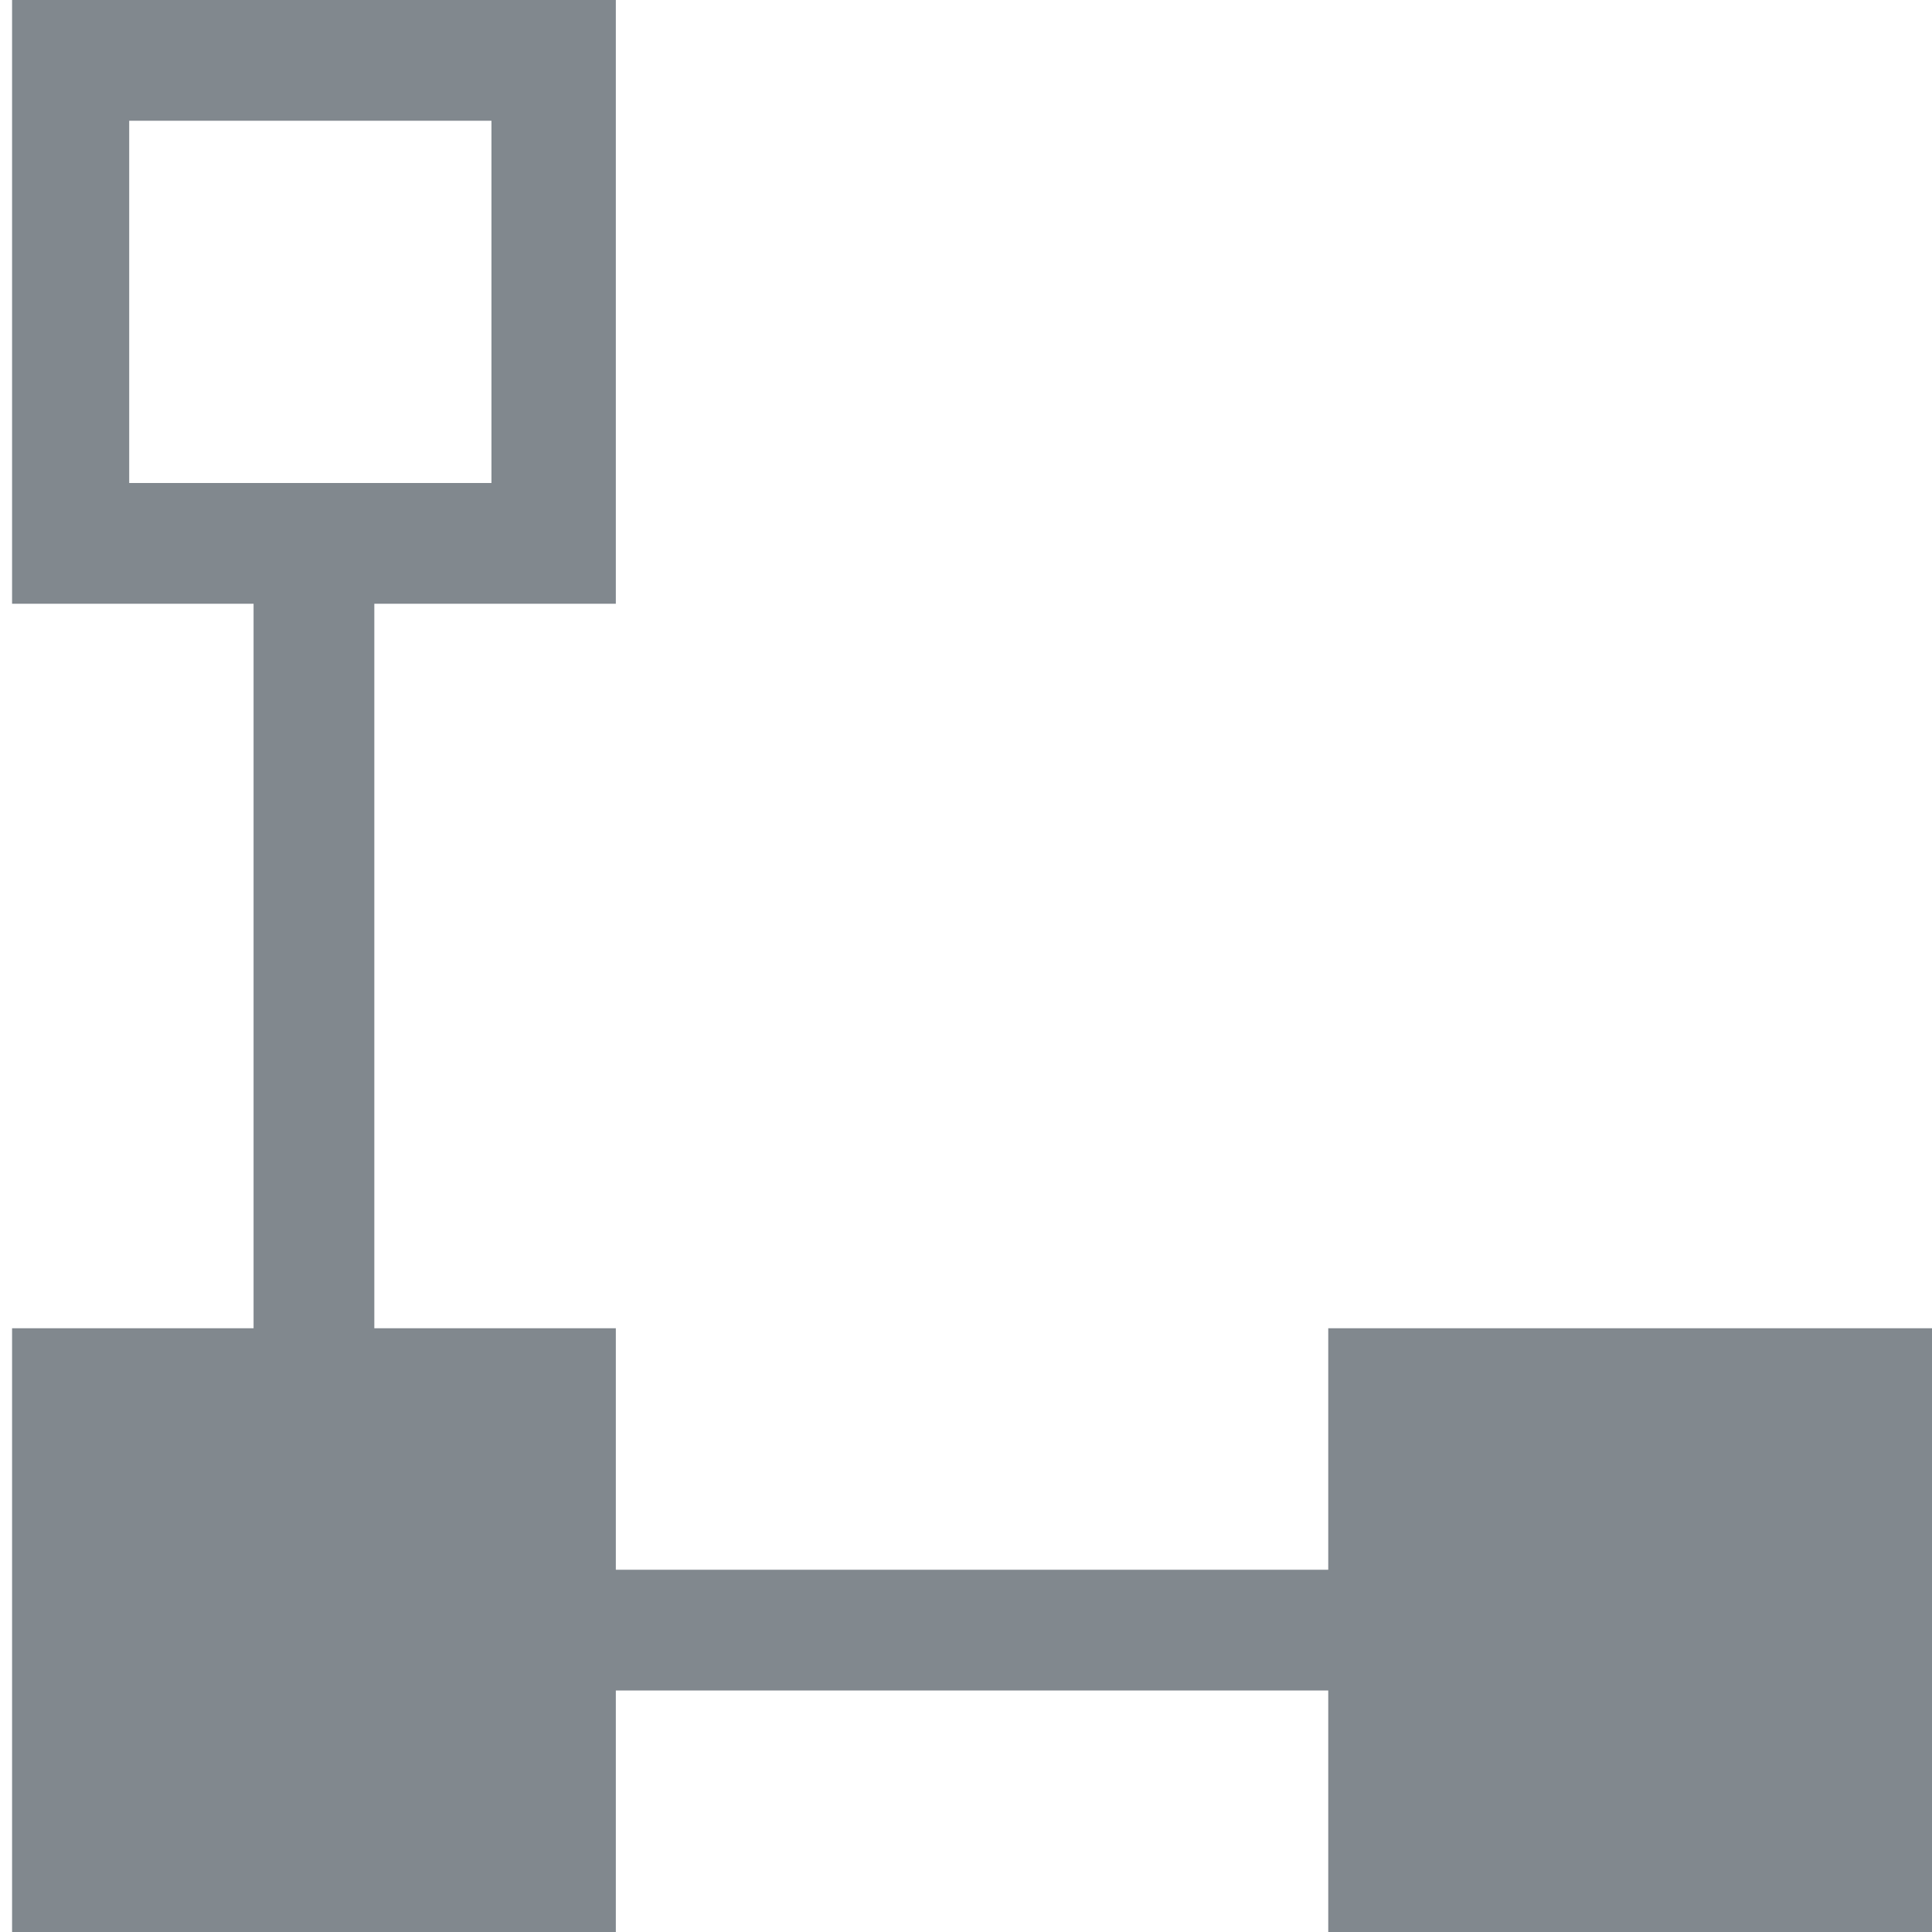 <svg xmlns="http://www.w3.org/2000/svg" viewBox="0 0 16 16"><defs><style>.icons09-3{fill:#81888e;fill-rule:evenodd;}</style></defs><g id="ed076a9c-dc87-41f7-99a5-fb6ce5b82530" data-name="workflow"><path id="b10175c1-9050-4f87-9e6b-52ea5668ec2f" data-name="icons09" class="icons09-3" d="M11,11v2H5.1V11h-2V5h2V0h-5V5h2v6h-2v5h5V14H11v2h5V11ZM1.07,1h3V4h-3Z"/></g></svg>